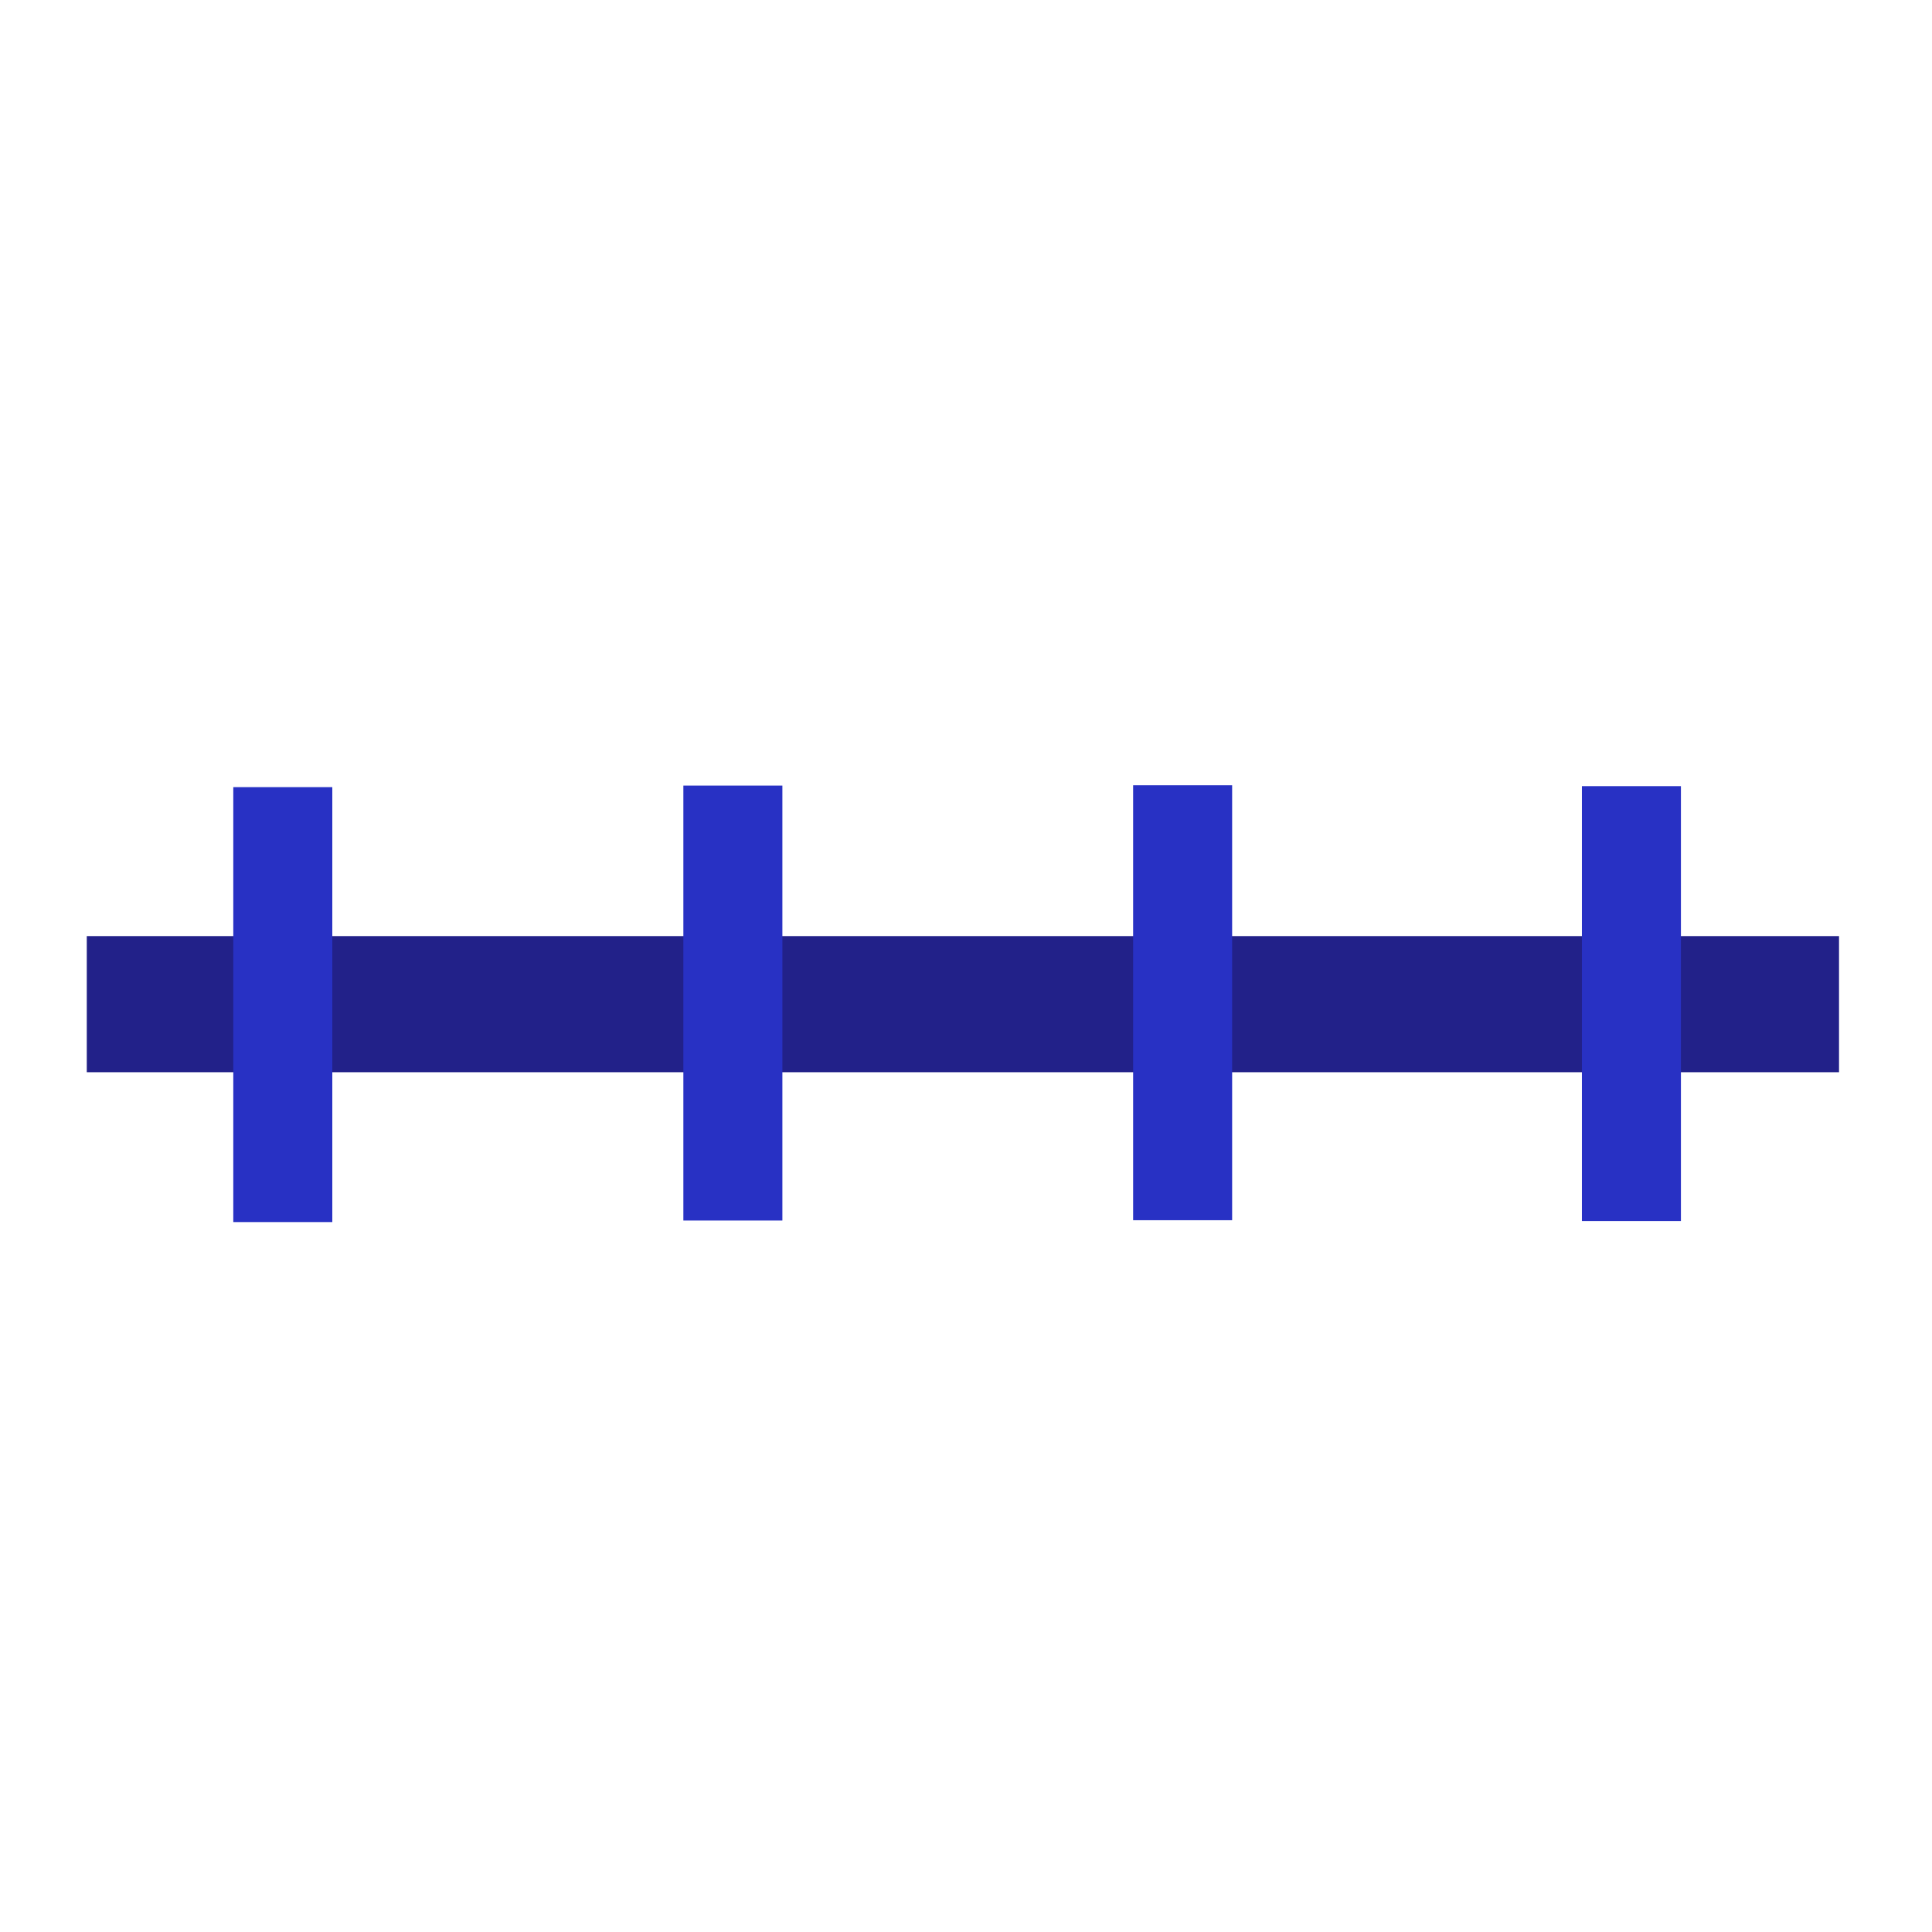 <?xml version="1.0" encoding="UTF-8" standalone="no"?>
<!-- Created with Inkscape (http://www.inkscape.org/) -->

<svg
   xmlns:dc="http://purl.org/dc/elements/1.1/"
   xmlns:cc="http://creativecommons.org/ns#"
   xmlns:rdf="http://www.w3.org/1999/02/22-rdf-syntax-ns#"
   xmlns:svg="http://www.w3.org/2000/svg"
   xmlns="http://www.w3.org/2000/svg"
   xmlns:xlink="http://www.w3.org/1999/xlink"
   xmlns:sodipodi="http://sodipodi.sourceforge.net/DTD/sodipodi-0.dtd"
   xmlns:inkscape="http://www.inkscape.org/namespaces/inkscape"
   width="24"
   height="24"
   id="svg2985"
   version="1.1"
   inkscape:version="0.48.5 r10040"
   sodipodi:docname="xticks_icon_24x24.svg"
   inkscape:export-filename="C:\Users\User\Desktop\LABPro\PX1602 - NanchiPlot\NanchiPlot\nanchi\img\xticks_icon_24x24.png"
   inkscape:export-xdpi="90"
   inkscape:export-ydpi="90">
  <defs
     id="defs2987">
    <linearGradient
       inkscape:collect="always"
       id="linearGradient3810">
      <stop
         style="stop-color:#000000;stop-opacity:1;"
         offset="0"
         id="stop3812" />
      <stop
         style="stop-color:#000000;stop-opacity:0;"
         offset="1"
         id="stop3814" />
    </linearGradient>
    <linearGradient
       inkscape:collect="always"
       xlink:href="#linearGradient3810"
       id="linearGradient3816"
       x1="15.923"
       y1="16.075"
       x2="39.743"
       y2="16.325"
       gradientUnits="userSpaceOnUse"
       gradientTransform="matrix(0.742,0,0,0.742,0.105,8.075)" />
  </defs>
  <sodipodi:namedview
     id="base"
     pagecolor="#ffffff"
     bordercolor="#666666"
     borderopacity="1.0"
     inkscape:pageopacity="0.0"
     inkscape:pageshadow="2"
     inkscape:zoom="7.9180417"
     inkscape:cx="25.239384"
     inkscape:cy="11.81499"
     inkscape:current-layer="layer1"
     showgrid="true"
     inkscape:grid-bbox="true"
     inkscape:document-units="px"
     inkscape:window-width="1366"
     inkscape:window-height="705"
     inkscape:window-x="-4"
     inkscape:window-y="-4"
     inkscape:window-maximized="1" />
  <g
     id="layer1"
     inkscape:label="Layer 1"
     inkscape:groupmode="layer"
     transform="translate(0,-8)">
    <path
       style="fill:none;stroke:#222189;stroke-width:1.691;stroke-linecap:butt;stroke-linejoin:miter;stroke-miterlimit:4;stroke-opacity:1;stroke-dasharray:none"
       d="m 1.078,20.474 21.767,0"
       id="path3008"
       inkscape:connector-curvature="0" />
    <path
       style="fill:#008080;stroke:#2831c4;stroke-width:1.23px;stroke-linecap:butt;stroke-linejoin:miter;stroke-opacity:1"
       d="m 3.513,17.778 0,5.403"
       id="path3778"
       inkscape:connector-curvature="0" />
    <path
       style="fill:#008080;stroke:#2831c4;stroke-width:1.23px;stroke-linecap:butt;stroke-linejoin:miter;stroke-opacity:1"
       d="m 9.104,17.759 0,5.403"
       id="path3778-1"
       inkscape:connector-curvature="0" />
    <path
       style="fill:#008080;stroke:#2831c4;stroke-width:1.23px;stroke-linecap:butt;stroke-linejoin:miter;stroke-opacity:1"
       d="m 14.691,17.755 0,5.403"
       id="path3778-7"
       inkscape:connector-curvature="0" />
    <path
       style="fill:#008080;stroke:#2831c4;stroke-width:1.23px;stroke-linecap:butt;stroke-linejoin:miter;stroke-opacity:1"
       d="m 20.266,17.766 0,5.403"
       id="path3778-4"
       inkscape:connector-curvature="0" />
  </g>
</svg>
